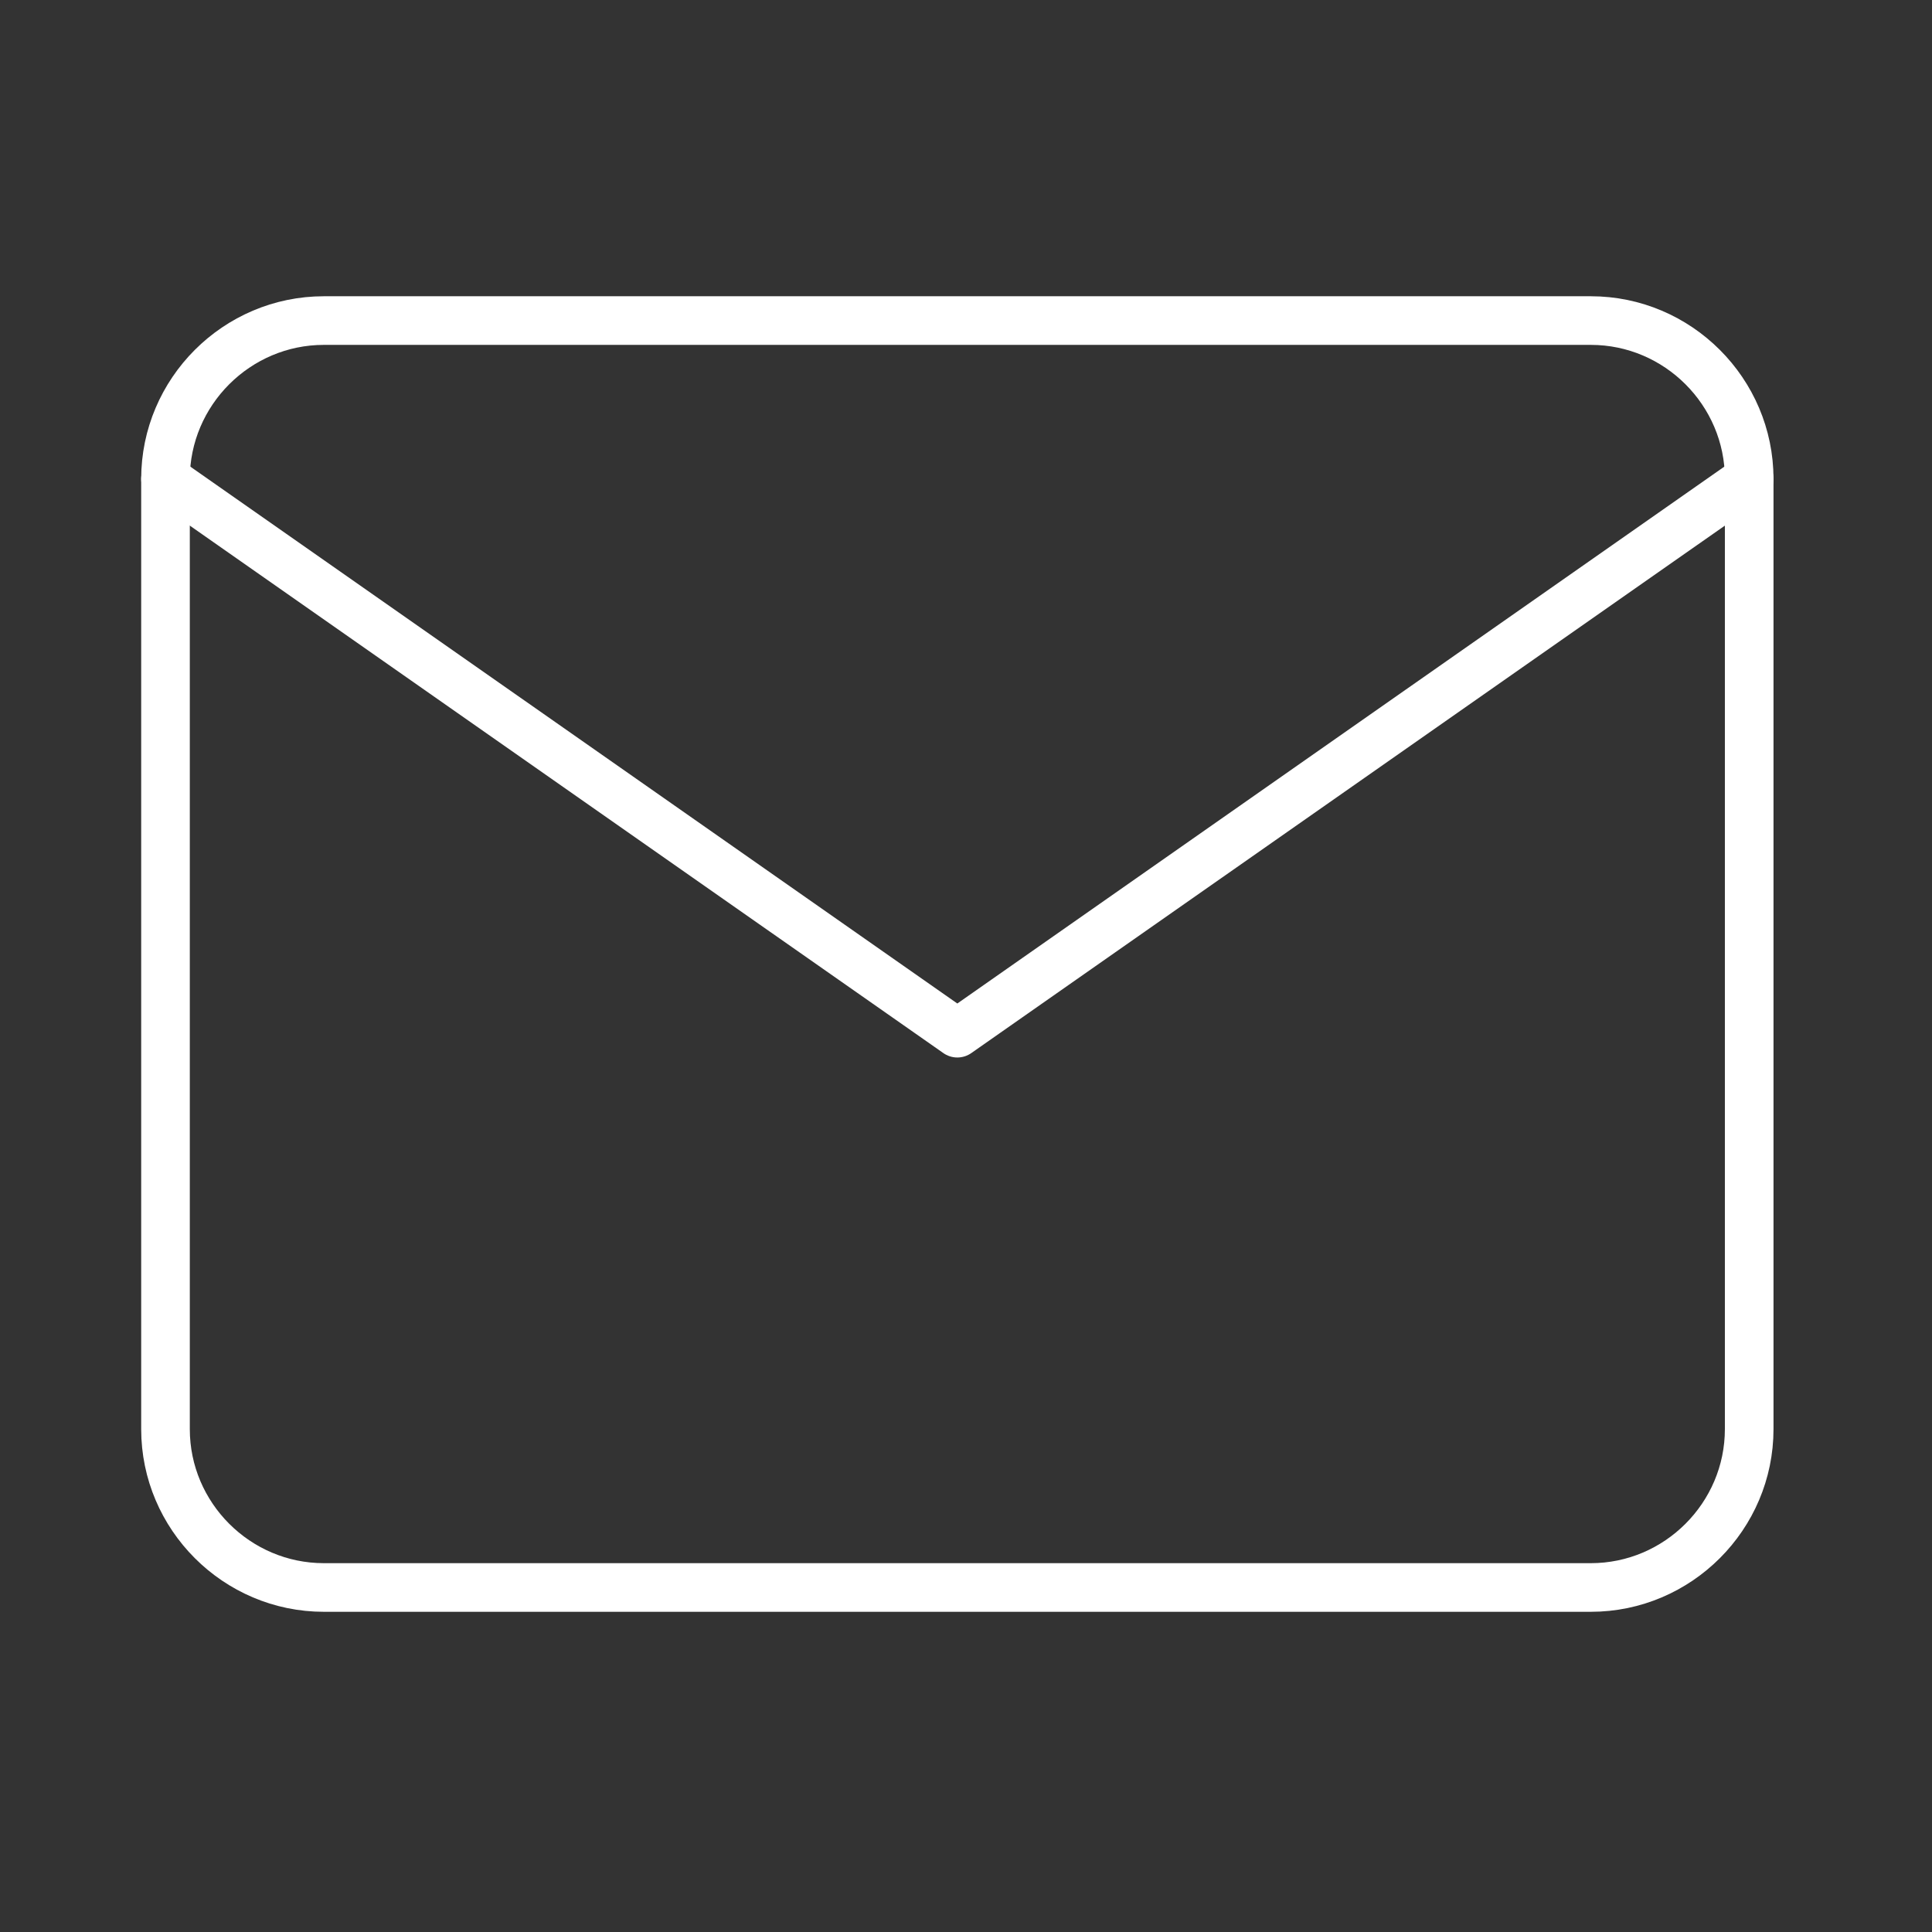 <svg width="53" height="53" viewBox="0 0 53 53" fill="none" xmlns="http://www.w3.org/2000/svg">
<rect x="0" y="0" width="53" height="53" fill="#333333" stroke="none"/>
<path d="M8.885 8.794H43.64C46.03 8.794 47.985 10.749 47.985 13.138V39.205C47.985 41.594 46.03 43.549 43.64 43.549H8.885C6.495 43.549 4.54 41.594 4.54 39.205V13.138C4.54 10.749 6.495 8.794 8.885 8.794Z" stroke="white" stroke-width="1.334" stroke-linecap="round" stroke-linejoin="round"/>
<path d="M47.985 13.138L26.262 28.343L4.54 13.138" stroke="white" stroke-width="1.334" stroke-linecap="round" stroke-linejoin="round"/>
</svg>
